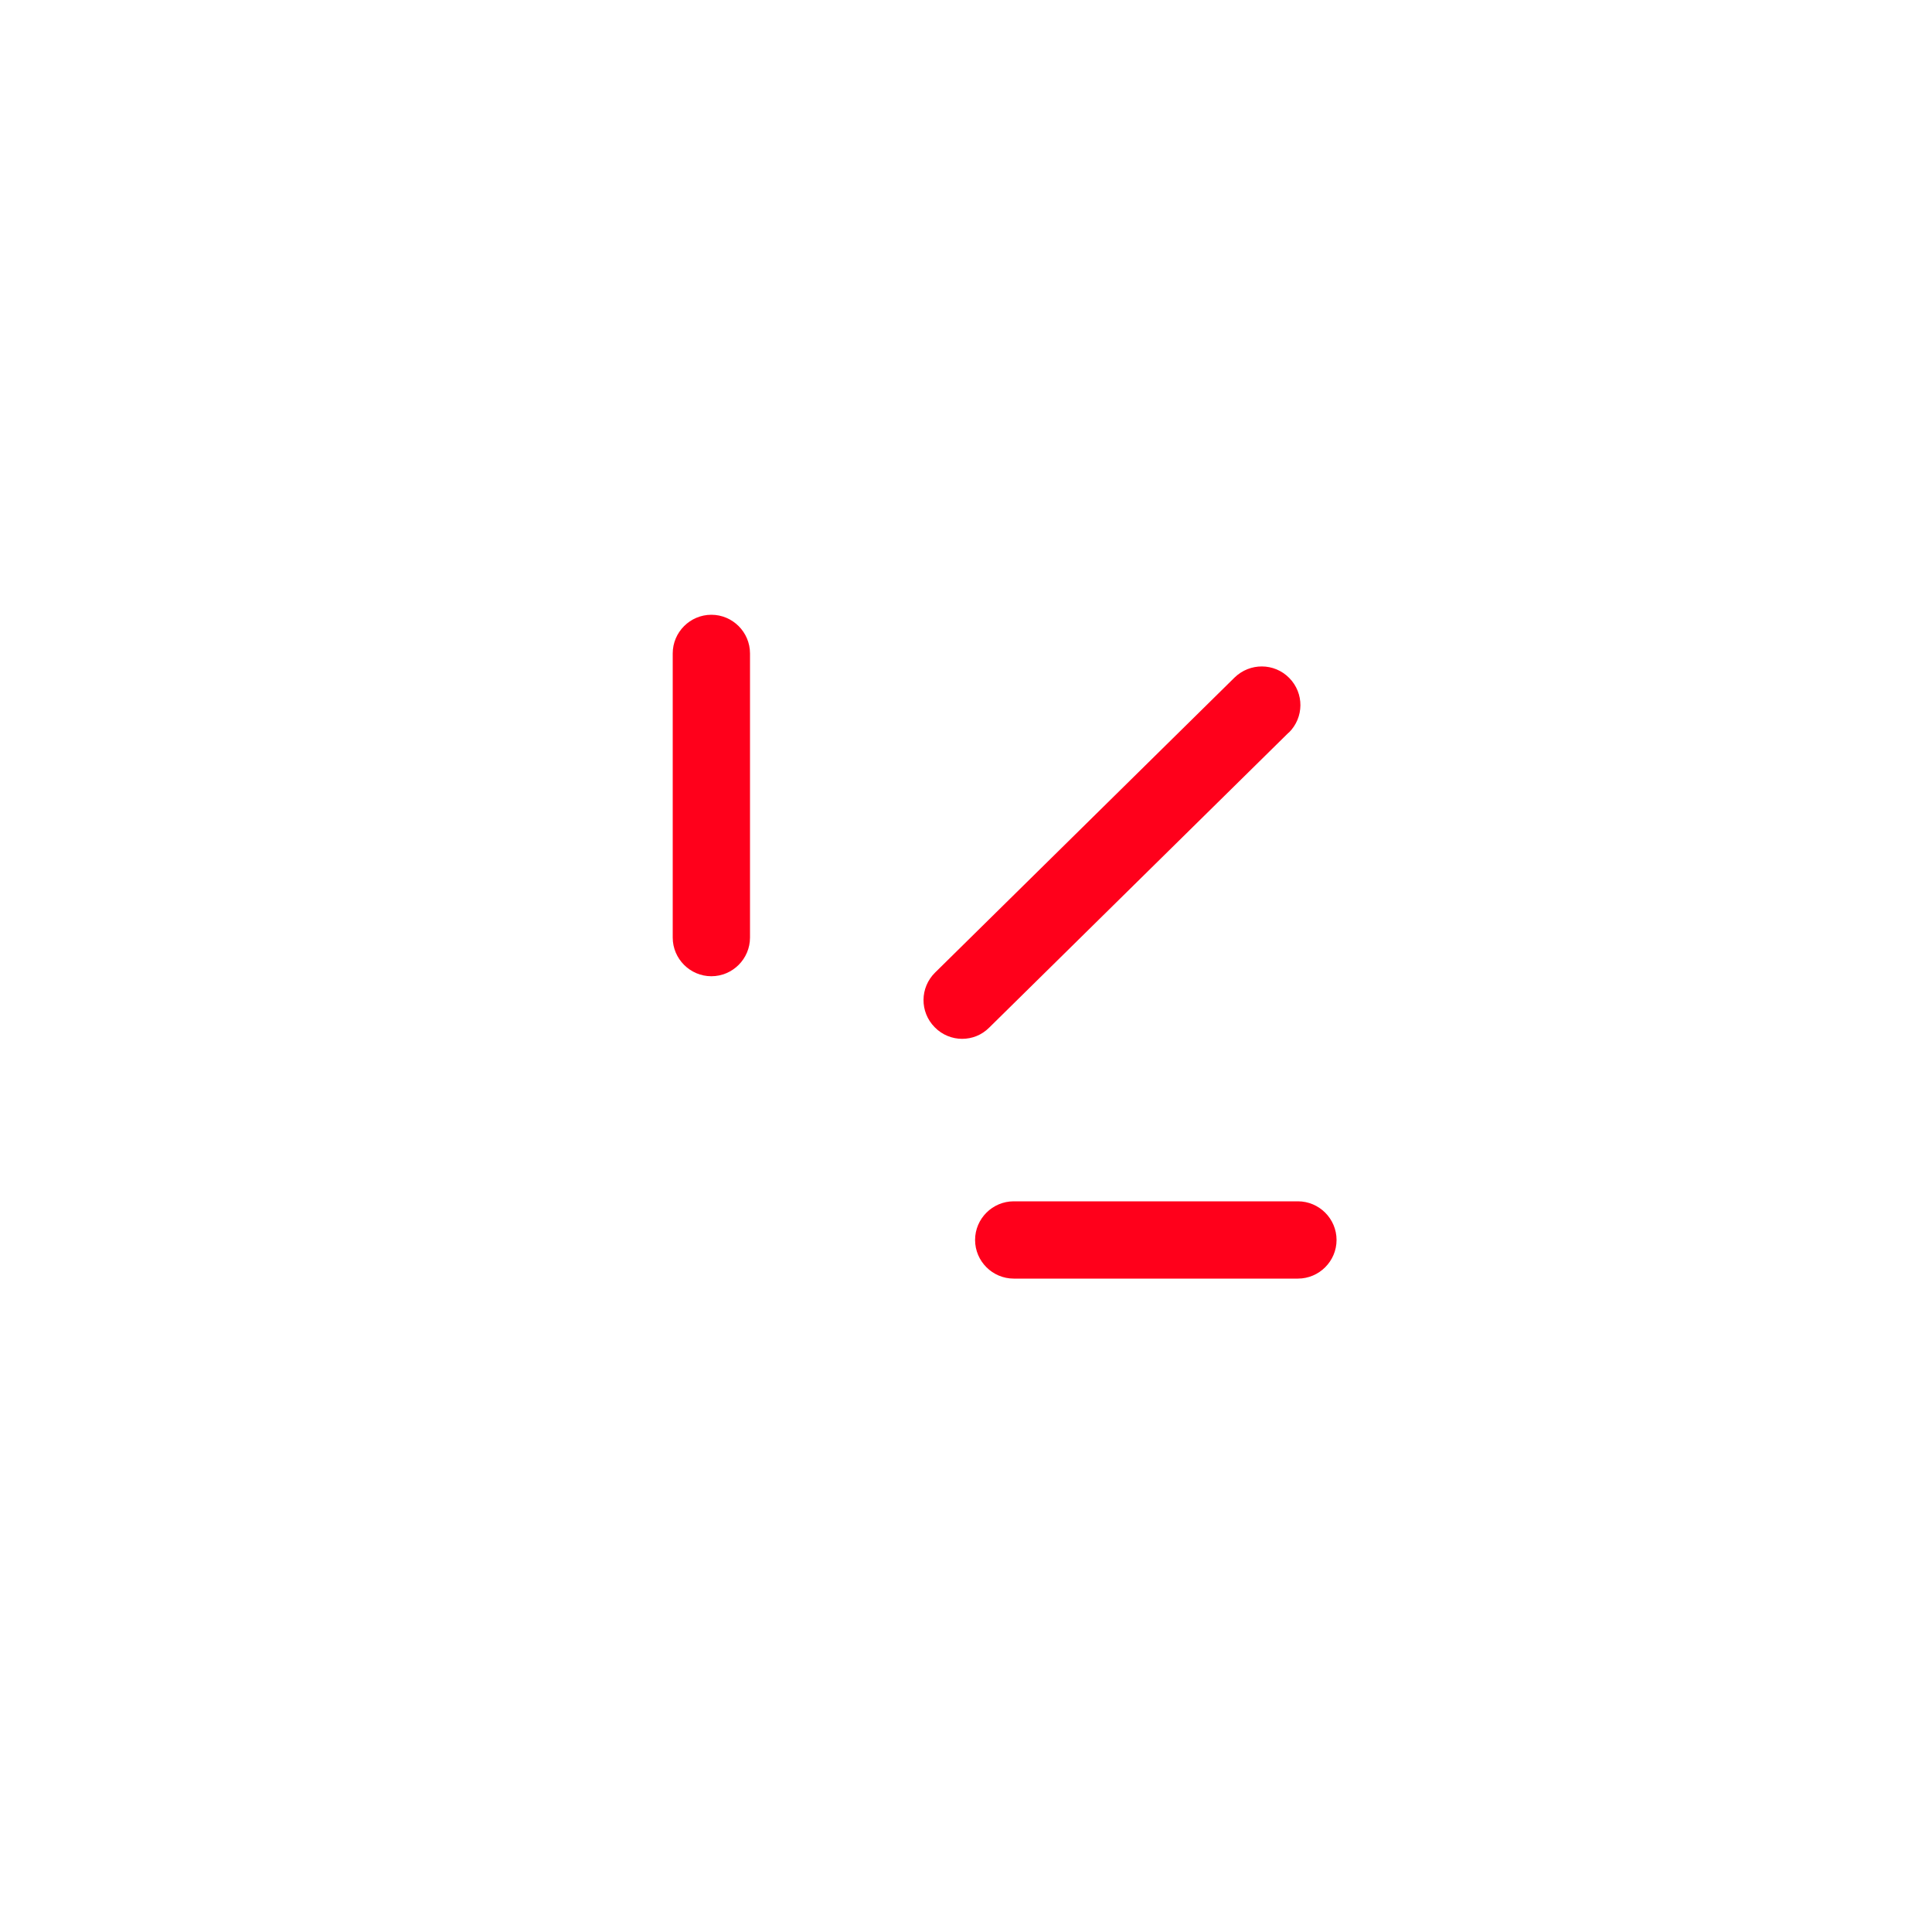 <?xml version="1.0" encoding="UTF-8"?>
<svg width="1200pt" height="1200pt" version="1.1" viewBox="0 0 1200 1200" xmlns="http://www.w3.org/2000/svg">
 <path d="m800.52 455.04c9.48-9.359 9.602-24.48 0.238-33.961-9.359-9.48-24.48-9.48-33.961-0.238l-186 183.24c-9.48 9.359-9.602 24.48-0.238 33.961 4.68 4.801 10.922 7.199 17.039 7.199 6.121 0 12.121-2.281 16.801-6.961l186-183.24z" fill="#ff001b"/>
 <path d="m806.16 746.16h-176.52c-13.199 0-24 10.801-24 24 0 13.199 10.801 24 24 24h176.52c13.199 0 24-10.801 24-24 0-13.199-10.801-24-24-24z" fill="#ff001b"/>
 <path d="m441.84 381.84c-13.199 0-24 10.801-24 24v176.52c0 13.199 10.801 24 24 24 13.199 0 24-10.801 24-24v-176.52c0-13.199-10.801-24-24-24z" fill="#ff001b"/>
</svg>
